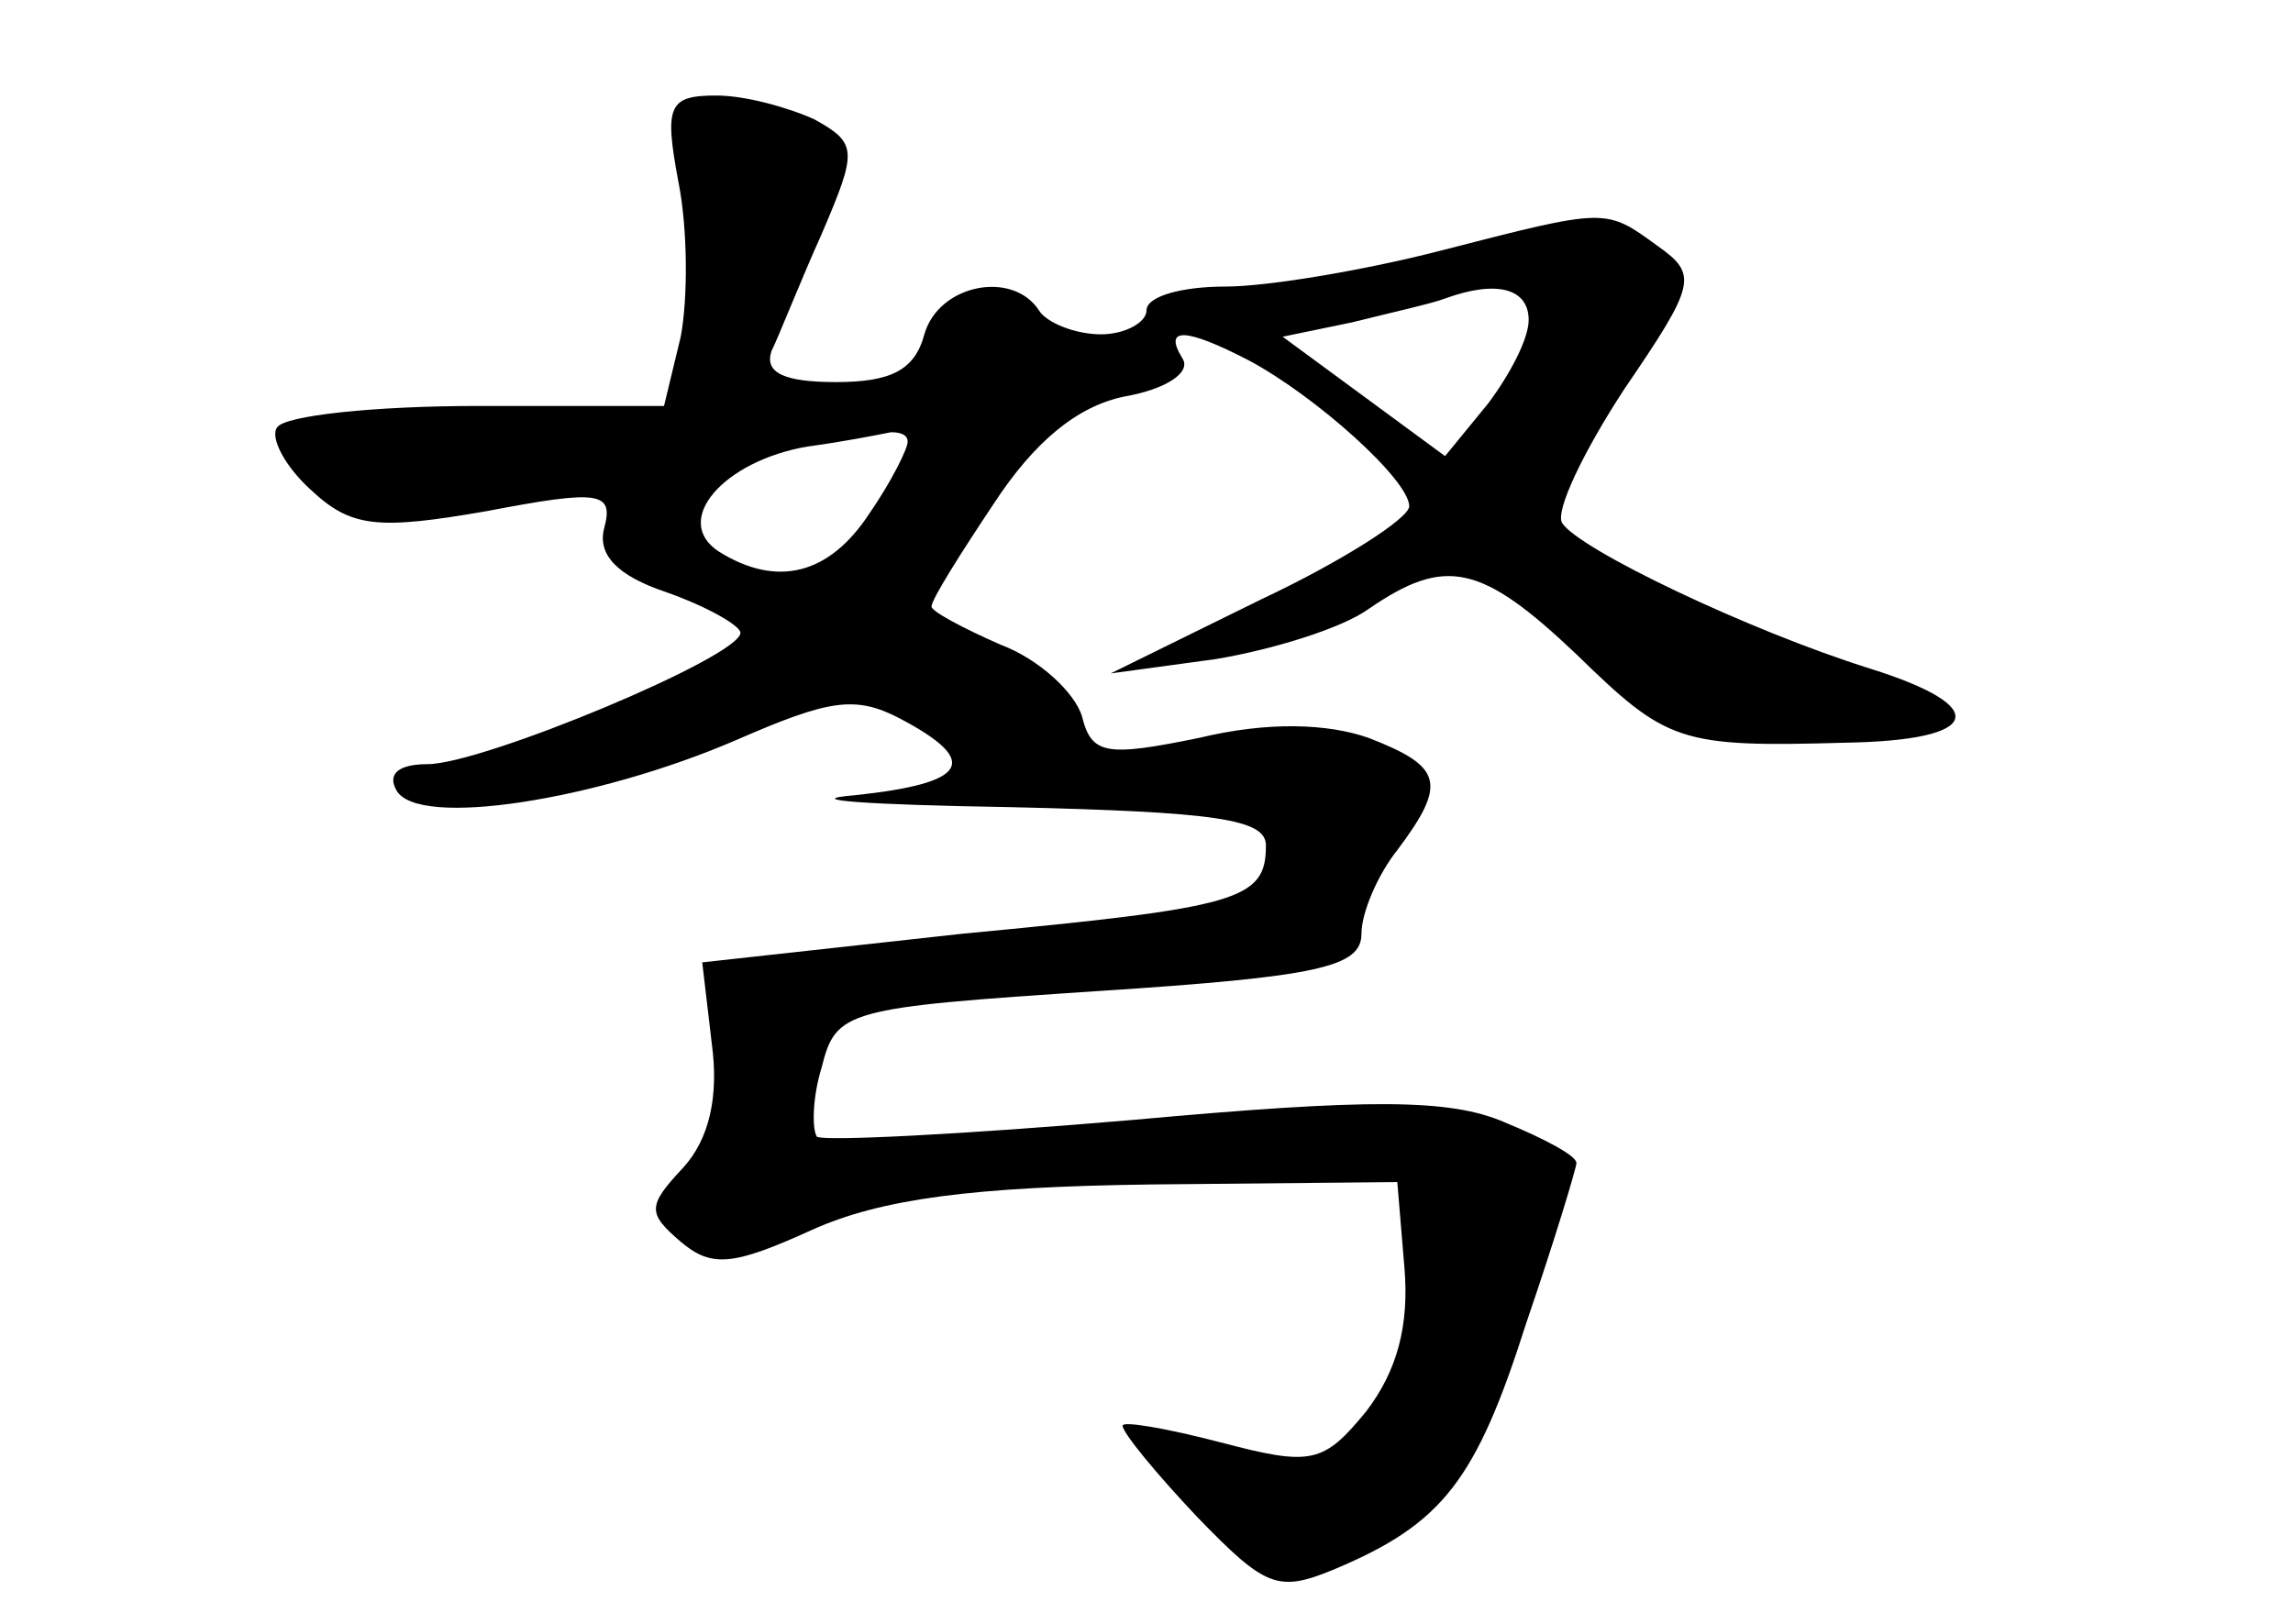 <?xml version="1.0" standalone="no"?>
<!DOCTYPE svg PUBLIC "-//W3C//DTD SVG 20010904//EN"
 "http://www.w3.org/TR/2001/REC-SVG-20010904/DTD/svg10.dtd">
<svg version="1.0" xmlns="http://www.w3.org/2000/svg"
 width="96pt" height="68pt" viewBox="0 0 96 68"
 preserveAspectRatio="xMidYMid meet">
<g transform="translate(0,68) scale(0.1,-0.1)"
fill="#000000" stroke="none">
<path d="M284 604 c4 -20 4 -49 1 -65 l-7 -29 -78 0 c-43 0 -81 -4 -84 -9 -3
-4 3 -16 14 -26 17 -16 28 -17 74 -9 47 9 53 8 49 -7 -3 -11 5 -20 26 -27 17
-6 31 -14 31 -17 0 -10 -108 -55 -131 -55 -12 0 -17 -4 -13 -11 9 -16 84 -4
142 21 39 17 50 19 69 9 34 -18 28 -27 -19 -32 -24 -2 5 -4 65 -5 86 -2 107
-5 107 -16 0 -23 -11 -26 -127 -37 l-109 -12 4 -34 c3 -22 -1 -40 -12 -52 -15
-16 -15 -19 -1 -31 13 -11 22 -10 55 5 29 13 67 18 142 19 l103 1 3 -36 c2
-24 -3 -43 -16 -60 -18 -22 -23 -23 -61 -13 -23 6 -41 9 -41 7 0 -3 14 -20 31
-38 29 -30 34 -32 58 -22 45 19 59 37 80 103 12 35 21 65 21 67 0 3 -13 10
-30 17 -23 10 -57 10 -156 1 -70 -6 -129 -9 -132 -7 -2 3 -2 16 2 29 6 24 10
25 116 32 92 6 110 10 110 24 0 9 7 25 15 35 21 28 19 35 -12 47 -17 6 -42 7
-71 0 -39 -8 -45 -7 -49 9 -3 10 -18 24 -34 30 -16 7 -29 14 -29 16 0 3 12 22
26 43 17 26 35 41 55 45 17 3 28 10 24 16 -8 13 1 13 28 -1 28 -15 67 -50 67
-61 0 -5 -28 -23 -62 -39 l-63 -31 44 6 c24 4 53 13 64 21 32 22 47 19 87 -19
38 -37 43 -39 113 -37 57 1 61 15 10 31 -51 16 -122 50 -129 61 -3 5 9 30 26
56 30 44 31 48 14 60 -22 16 -21 16 -91 -2 -31 -8 -72 -15 -90 -15 -18 0 -33
-4 -33 -10 0 -5 -9 -10 -19 -10 -11 0 -23 5 -26 10 -11 17 -42 11 -48 -10 -4
-15 -14 -20 -37 -20 -22 0 -30 4 -27 13 3 6 12 29 21 49 15 35 15 38 -3 48
-11 5 -29 10 -41 10 -20 0 -22 -4 -16 -36z m356 -58 c0 -8 -8 -23 -17 -35
l-18 -22 -34 25 -34 25 29 6 c16 4 34 8 39 10 22 8 35 4 35 -9z m-260 -51 c0
-3 -7 -17 -16 -30 -17 -26 -39 -31 -63 -16 -20 13 2 38 37 44 15 2 30 5 35 6
4 0 7 -1 7 -4z"/>
</g>
</svg>
